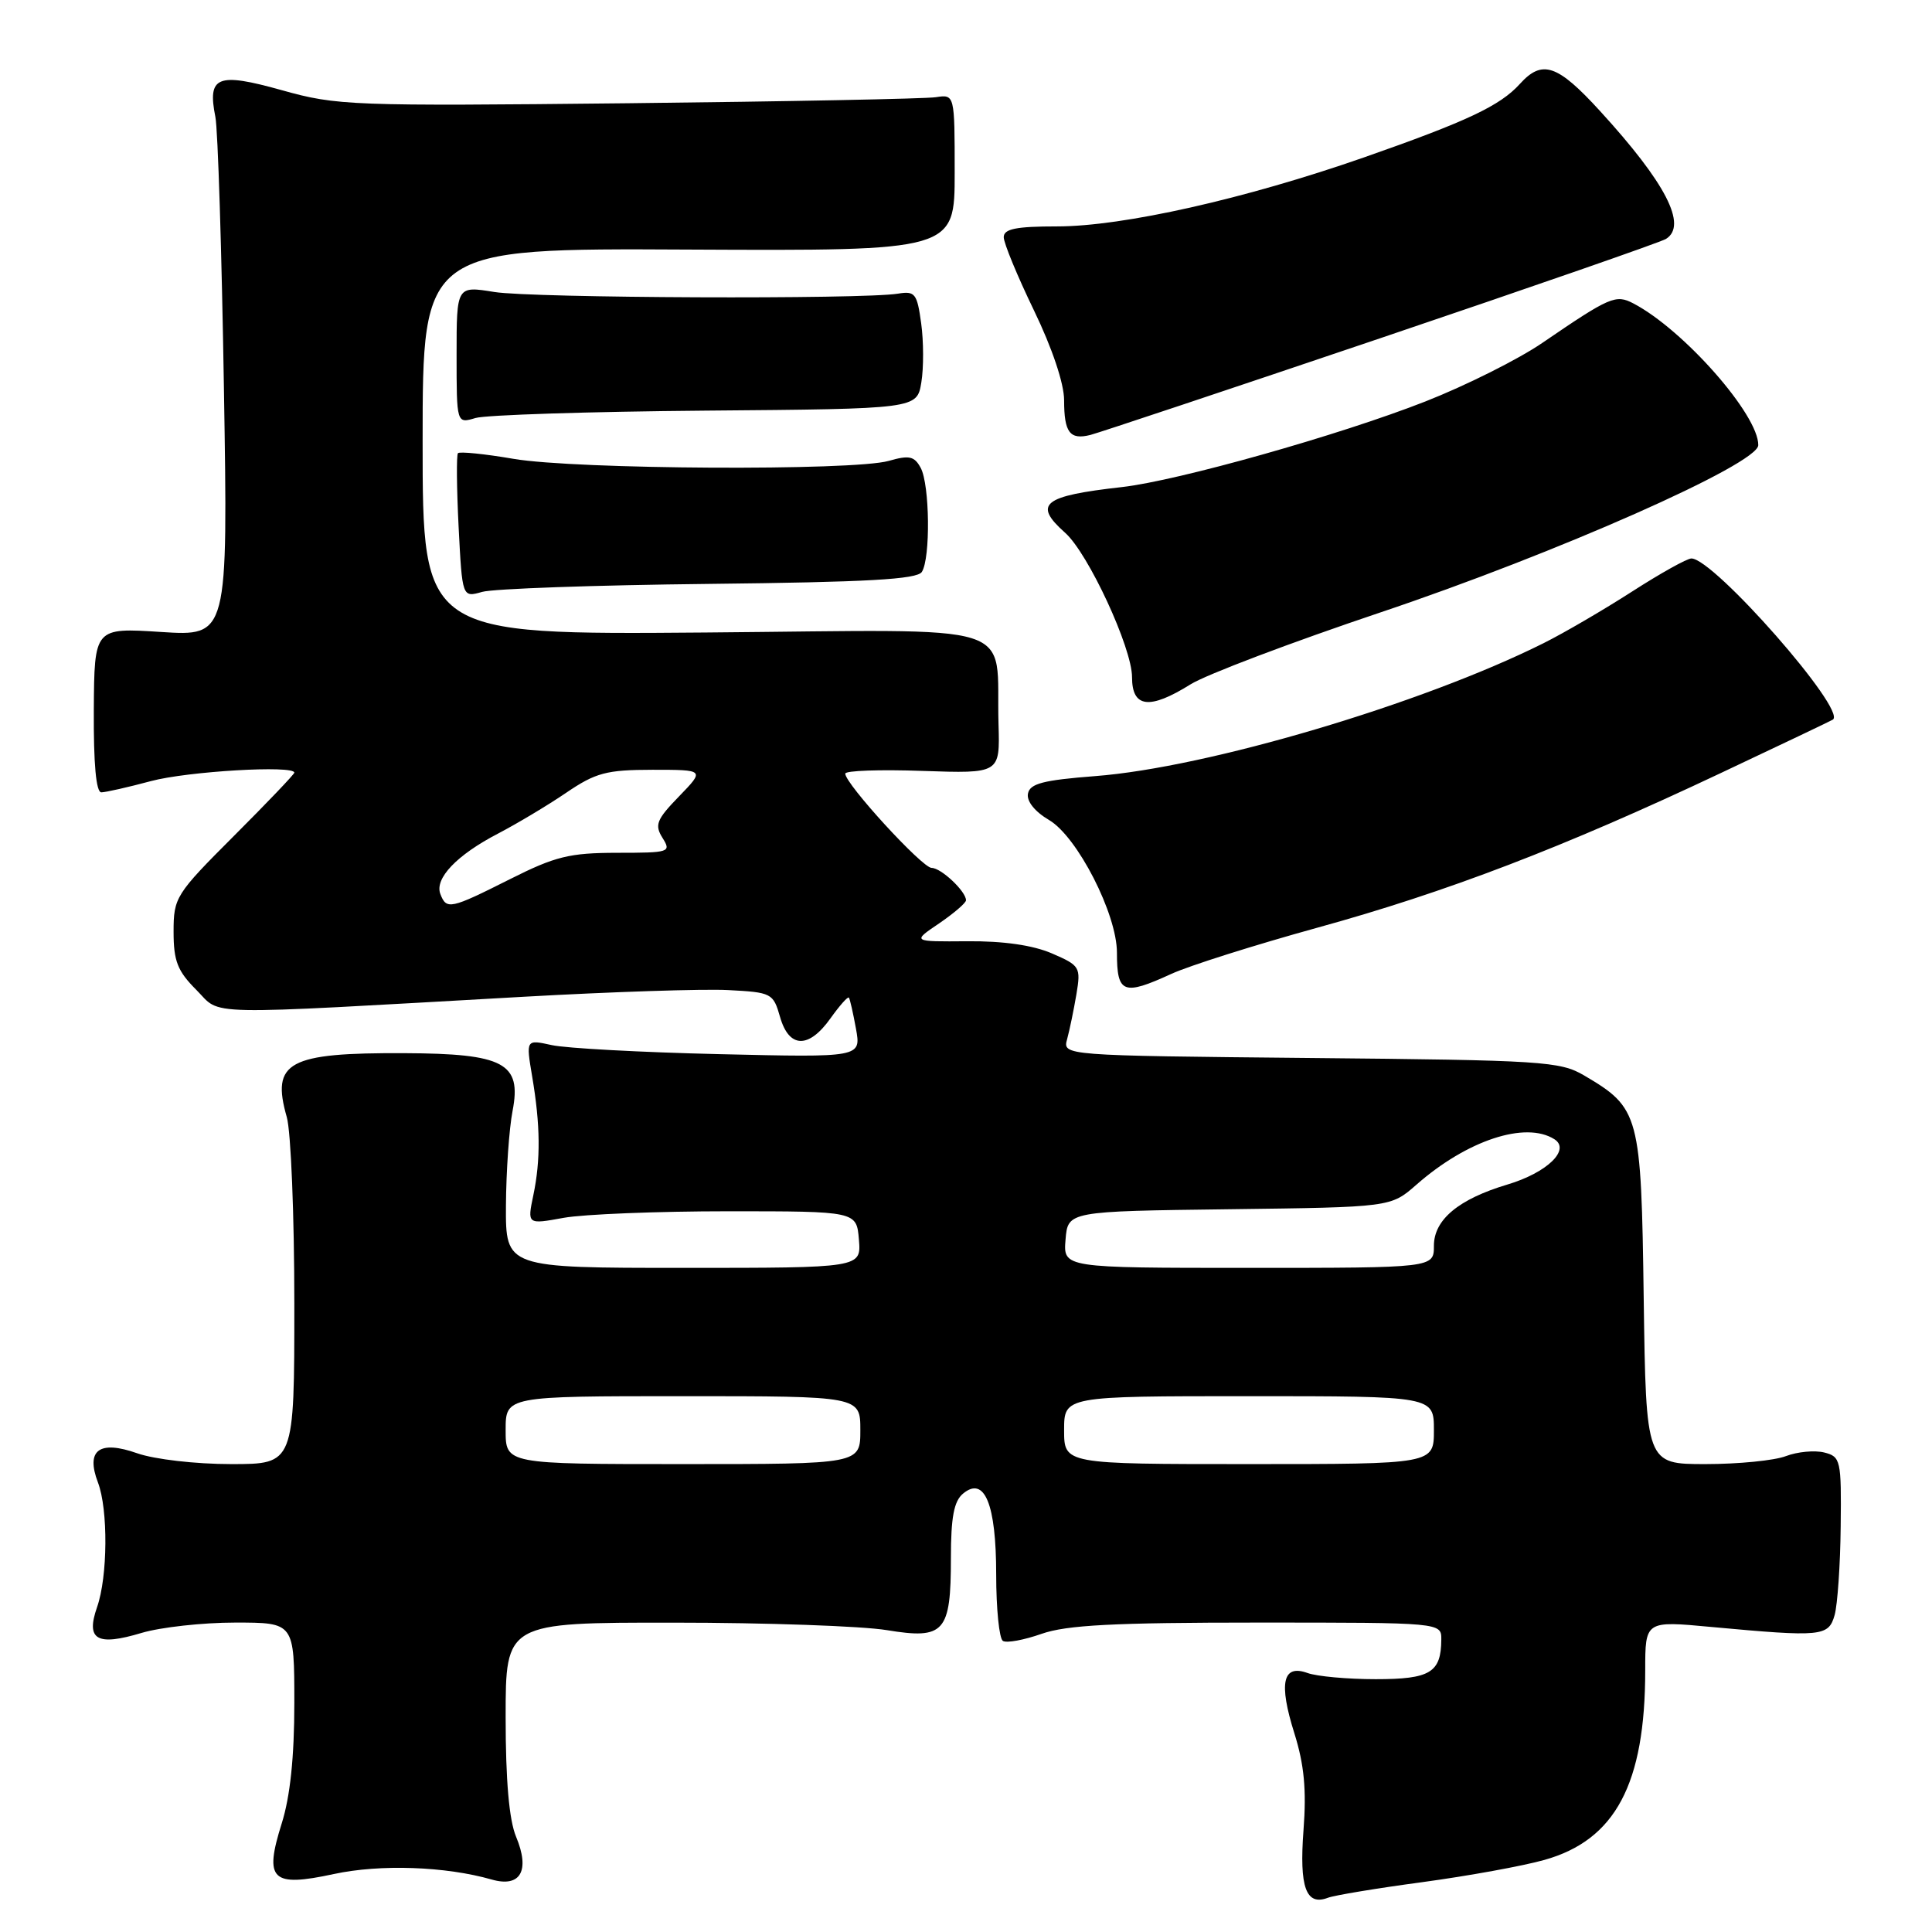 <?xml version="1.0" encoding="UTF-8" standalone="no"?>
<!DOCTYPE svg PUBLIC "-//W3C//DTD SVG 1.1//EN" "http://www.w3.org/Graphics/SVG/1.1/DTD/svg11.dtd" >
<svg xmlns="http://www.w3.org/2000/svg" xmlns:xlink="http://www.w3.org/1999/xlink" version="1.1" viewBox="0 0 256 256">
 <g >
 <path fill="currentColor"
d=" M 188.50 249.39 C 194.55 248.57 201.81 247.25 204.64 246.45 C 214.05 243.81 218.00 236.37 218.00 221.33 C 218.00 214.76 218.00 214.76 226.75 215.58 C 241.41 216.93 242.29 216.85 243.10 214.00 C 243.48 212.62 243.85 207.35 243.90 202.27 C 244.00 193.45 243.90 193.01 241.71 192.46 C 240.45 192.15 238.17 192.36 236.65 192.94 C 235.12 193.53 230.32 194.00 225.99 194.00 C 218.11 194.00 218.11 194.00 217.80 172.07 C 217.47 147.62 217.26 146.83 209.90 142.50 C 206.72 140.63 204.39 140.48 173.65 140.19 C 140.80 139.87 140.80 139.87 141.40 137.69 C 141.73 136.48 142.28 133.81 142.63 131.75 C 143.23 128.15 143.11 127.94 139.38 126.33 C 136.85 125.24 132.94 124.68 128.18 124.72 C 120.85 124.78 120.85 124.78 124.43 122.36 C 126.39 121.02 128.00 119.64 128.00 119.29 C 128.00 118.11 124.70 115.00 123.44 115.00 C 122.20 115.00 112.00 103.87 112.00 102.51 C 112.00 102.11 116.61 101.95 122.25 102.15 C 132.50 102.50 132.50 102.50 132.31 96.00 C 131.91 82.12 136.15 83.46 93.50 83.81 C 56.00 84.11 56.00 84.11 56.00 58.50 C 56.00 32.89 56.00 32.89 91.25 33.07 C 126.50 33.24 126.50 33.24 126.50 22.87 C 126.50 12.50 126.50 12.50 124.00 12.88 C 122.62 13.09 104.28 13.45 83.22 13.68 C 46.51 14.07 44.64 14.00 37.34 11.95 C 28.79 9.56 27.46 10.09 28.54 15.50 C 28.87 17.15 29.38 33.31 29.67 51.40 C 30.21 84.31 30.21 84.31 21.35 83.74 C 12.50 83.17 12.50 83.17 12.43 94.08 C 12.39 101.21 12.73 105.00 13.43 104.99 C 14.02 104.98 16.98 104.31 20.00 103.50 C 24.84 102.20 39.00 101.37 39.00 102.38 C 39.00 102.59 35.40 106.36 31.00 110.76 C 23.27 118.49 23.00 118.92 23.00 123.46 C 23.00 127.35 23.52 128.67 26.02 131.17 C 29.45 134.61 25.82 134.53 69.50 132.07 C 81.05 131.42 93.19 131.02 96.47 131.19 C 102.25 131.49 102.46 131.60 103.36 134.75 C 104.55 138.92 107.16 138.99 110.04 134.94 C 111.24 133.26 112.33 132.02 112.48 132.19 C 112.62 132.36 113.04 134.22 113.42 136.31 C 114.11 140.12 114.11 140.12 95.31 139.68 C 84.96 139.44 74.97 138.90 73.10 138.48 C 69.69 137.73 69.69 137.73 70.51 142.61 C 71.61 149.10 71.65 153.68 70.67 158.37 C 69.86 162.25 69.86 162.25 74.68 161.37 C 77.33 160.89 87.15 160.50 96.50 160.50 C 113.50 160.50 113.50 160.50 113.81 164.25 C 114.12 168.00 114.12 168.00 90.56 168.00 C 67.00 168.00 67.00 168.00 67.04 159.75 C 67.07 155.21 67.46 149.56 67.92 147.19 C 69.14 140.86 66.79 139.61 53.61 139.55 C 38.17 139.48 35.91 140.70 38.00 148.02 C 38.55 149.93 39.00 161.05 39.00 172.74 C 39.00 194.00 39.00 194.00 30.63 194.00 C 25.91 194.00 20.48 193.37 18.19 192.57 C 13.15 190.79 11.34 192.14 12.98 196.44 C 14.34 200.02 14.28 208.91 12.86 212.96 C 11.35 217.29 12.84 218.15 18.76 216.37 C 21.27 215.62 26.85 215.00 31.16 215.00 C 39.00 215.00 39.00 215.00 39.00 225.66 C 39.00 232.83 38.45 238.06 37.33 241.61 C 34.97 249.12 35.97 250.10 44.23 248.32 C 50.39 246.99 59.06 247.30 65.16 249.05 C 68.98 250.14 70.26 247.87 68.38 243.37 C 67.46 241.15 67.00 235.93 67.00 227.53 C 67.00 215.00 67.00 215.00 89.25 215.01 C 101.49 215.01 114.20 215.46 117.50 216.00 C 125.15 217.26 126.00 216.31 126.00 206.43 C 126.00 201.05 126.40 198.91 127.61 197.91 C 130.46 195.54 132.00 199.29 132.00 208.63 C 132.00 213.17 132.40 217.13 132.89 217.43 C 133.38 217.74 135.69 217.31 138.02 216.49 C 141.33 215.33 147.57 215.00 166.63 215.00 C 191.00 215.00 191.00 215.00 190.98 217.25 C 190.95 221.63 189.52 222.50 182.29 222.50 C 178.55 222.50 174.49 222.13 173.25 221.68 C 169.96 220.49 169.41 223.00 171.51 229.67 C 172.81 233.82 173.13 237.14 172.72 242.52 C 172.15 250.09 173.05 252.58 175.97 251.46 C 176.81 251.14 182.45 250.20 188.50 249.39 Z  M 155.22 129.04 C 157.58 127.96 166.25 125.22 174.50 122.94 C 191.65 118.22 207.21 112.26 228.00 102.44 C 235.97 98.68 242.67 95.49 242.87 95.35 C 244.72 94.07 227.08 74.00 224.12 74.00 C 223.54 74.00 220.01 75.97 216.28 78.37 C 212.55 80.77 207.25 83.87 204.50 85.24 C 188.40 93.28 159.98 101.71 145.10 102.84 C 138.23 103.37 136.46 103.83 136.21 105.16 C 136.01 106.16 137.12 107.55 139.01 108.66 C 142.76 110.87 148.00 121.11 148.00 126.23 C 148.00 131.65 148.83 131.97 155.22 129.04 Z  M 157.77 90.67 C 159.82 89.39 171.13 85.11 182.91 81.15 C 206.20 73.33 232.95 61.49 232.98 58.99 C 233.03 54.98 223.09 43.69 216.44 40.21 C 214.09 38.98 213.33 39.31 204.36 45.44 C 201.19 47.61 194.21 51.10 188.86 53.20 C 177.50 57.66 156.08 63.70 148.66 64.54 C 138.16 65.72 136.85 66.78 141.14 70.60 C 144.20 73.32 150.00 85.85 150.00 89.72 C 150.00 93.80 152.31 94.08 157.77 90.67 Z  M 93.92 77.37 C 114.89 77.14 121.53 76.77 122.15 75.78 C 123.31 73.97 123.20 64.24 122.00 62.00 C 121.16 60.44 120.48 60.29 117.76 61.07 C 113.07 62.41 76.29 62.21 68.05 60.80 C 64.21 60.14 60.89 59.81 60.68 60.05 C 60.47 60.30 60.51 64.70 60.77 69.84 C 61.25 79.18 61.25 79.18 63.88 78.43 C 65.32 78.01 78.84 77.53 93.92 77.37 Z  M 183.00 44.78 C 203.07 37.99 220.06 32.09 220.75 31.66 C 223.63 29.87 220.73 24.24 212.02 14.72 C 206.37 8.53 204.35 7.85 201.40 11.11 C 198.77 14.02 194.41 16.07 180.70 20.87 C 164.97 26.36 148.79 30.00 140.07 30.00 C 134.62 30.00 133.00 30.33 133.00 31.43 C 133.00 32.21 134.80 36.57 137.00 41.12 C 139.42 46.12 141.00 50.83 141.00 53.03 C 141.00 57.32 141.76 58.32 144.49 57.63 C 145.59 57.35 162.93 51.57 183.00 44.78 Z  M 93.50 54.41 C 121.50 54.18 121.50 54.18 122.08 50.68 C 122.40 48.75 122.39 45.22 122.06 42.84 C 121.52 38.89 121.25 38.54 118.99 38.91 C 114.31 39.68 70.51 39.50 65.50 38.69 C 60.50 37.88 60.50 37.88 60.50 47.01 C 60.50 56.14 60.50 56.14 63.00 55.39 C 64.38 54.98 78.10 54.54 93.50 54.41 Z  M 67.00 189.50 C 67.00 185.00 67.00 185.00 90.50 185.00 C 114.00 185.00 114.00 185.00 114.00 189.50 C 114.00 194.00 114.00 194.00 90.50 194.00 C 67.00 194.00 67.00 194.00 67.00 189.50 Z  M 141.00 189.50 C 141.00 185.00 141.00 185.00 165.50 185.00 C 190.00 185.00 190.00 185.00 190.00 189.50 C 190.00 194.00 190.00 194.00 165.50 194.00 C 141.00 194.00 141.00 194.00 141.00 189.50 Z  M 141.19 164.25 C 141.50 160.50 141.50 160.50 162.89 160.23 C 184.28 159.96 184.28 159.96 187.67 156.99 C 194.38 151.09 202.13 148.53 205.96 150.95 C 208.15 152.34 205.00 155.39 199.73 156.96 C 193.27 158.89 190.00 161.62 190.00 165.07 C 190.00 168.00 190.00 168.00 165.44 168.00 C 140.88 168.00 140.88 168.00 141.19 164.25 Z  M 58.35 118.46 C 57.56 116.40 60.53 113.29 66.00 110.45 C 68.47 109.16 72.53 106.74 75.00 105.06 C 78.94 102.38 80.36 102.01 86.45 102.00 C 93.39 102.00 93.39 102.00 89.97 105.53 C 86.99 108.60 86.71 109.31 87.79 111.03 C 88.97 112.92 88.73 113.00 81.76 113.00 C 75.46 113.01 73.58 113.47 67.56 116.50 C 59.67 120.47 59.16 120.58 58.35 118.46 Z "/>
</g>
</svg>